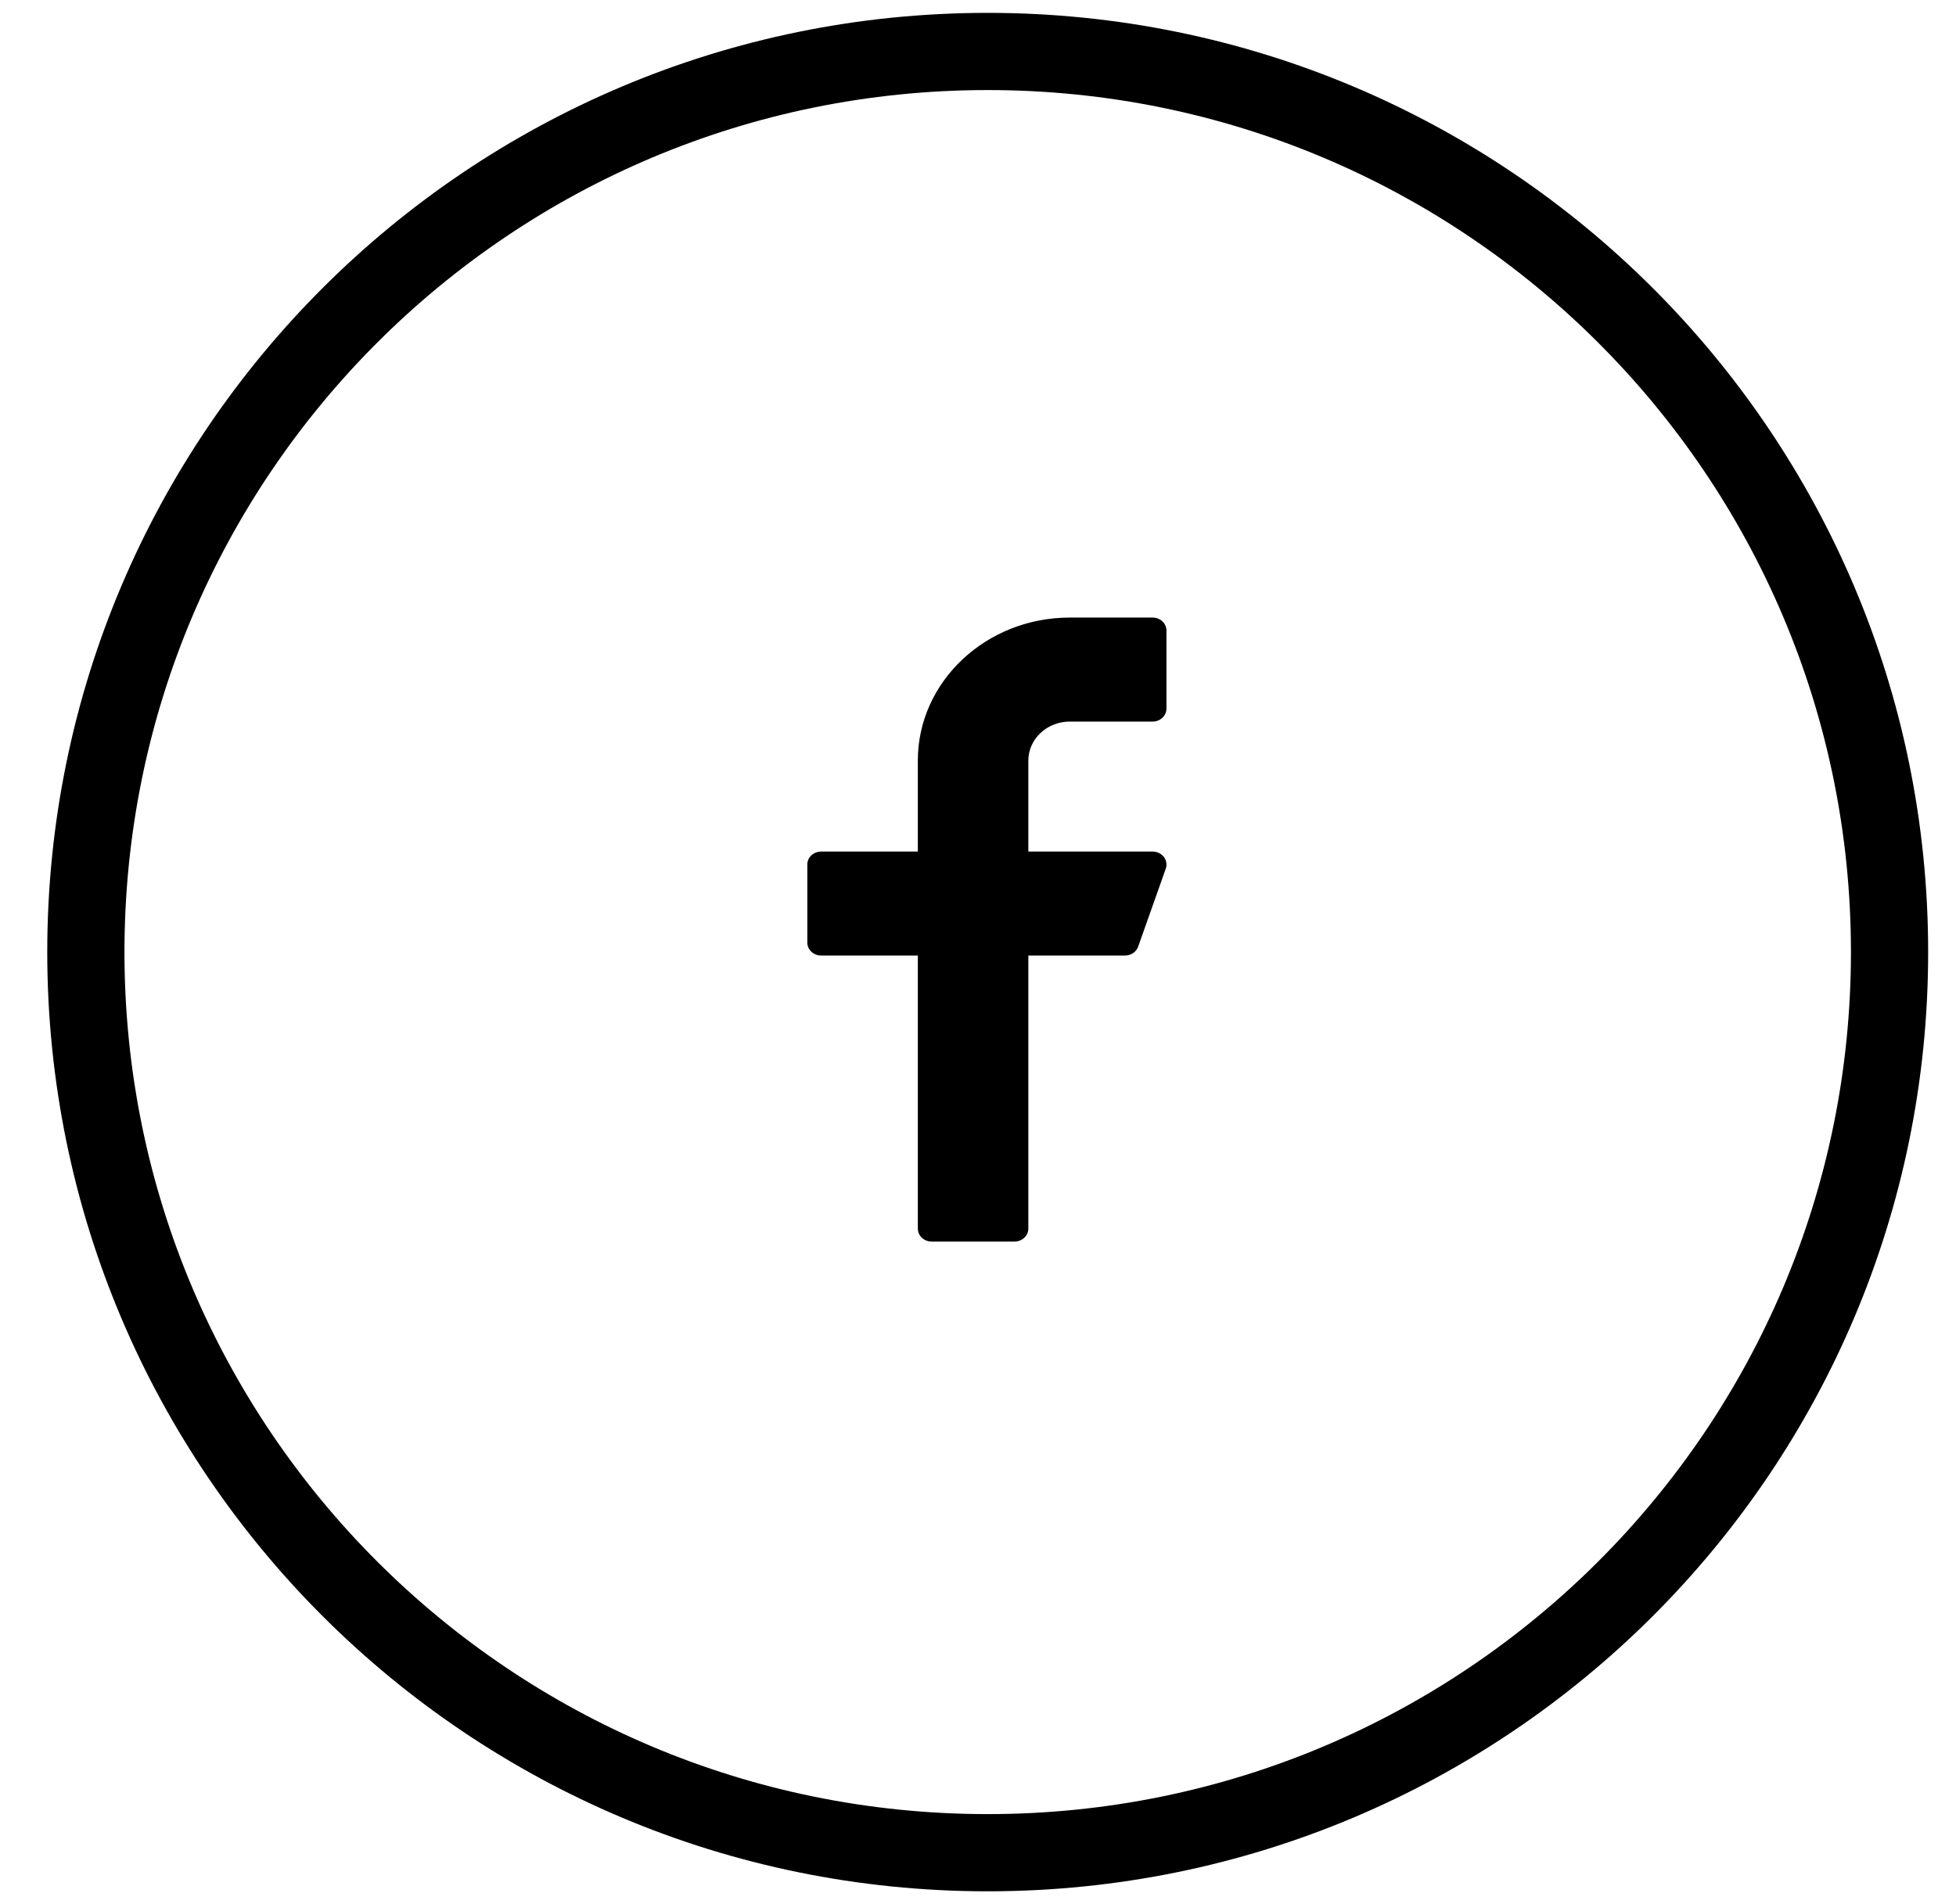 <svg width="38" height="37" viewBox="0 0 38 37" fill="none" xmlns="http://www.w3.org/2000/svg">
<path fillRule="evenodd" clipRule="evenodd" d="M19.188 36C28.864 36 36.709 28.165 36.709 18.5C36.709 8.835 28.864 1 19.188 1C9.512 1 1.668 8.835 1.668 18.5C1.668 28.165 9.512 36 19.188 36Z" stroke="black" stroke-width="1.5"/>
<path d="M20.783 14.021H22.393C22.541 14.021 22.661 13.908 22.661 13.768V12.253C22.661 12.113 22.541 12 22.393 12H20.783C19.155 12 17.831 13.246 17.831 14.779V16.547H15.952C15.804 16.547 15.684 16.66 15.684 16.799V18.315C15.684 18.454 15.804 18.567 15.952 18.567H17.831V23.872C17.831 24.012 17.951 24.125 18.099 24.125H19.709C19.857 24.125 19.978 24.012 19.978 23.872V18.567H21.856C21.972 18.567 22.074 18.498 22.111 18.395L22.648 16.879C22.675 16.802 22.661 16.718 22.611 16.651C22.56 16.586 22.479 16.547 22.393 16.547H19.978V14.779C19.978 14.361 20.339 14.021 20.783 14.021Z" fill="black"/>
</svg>

